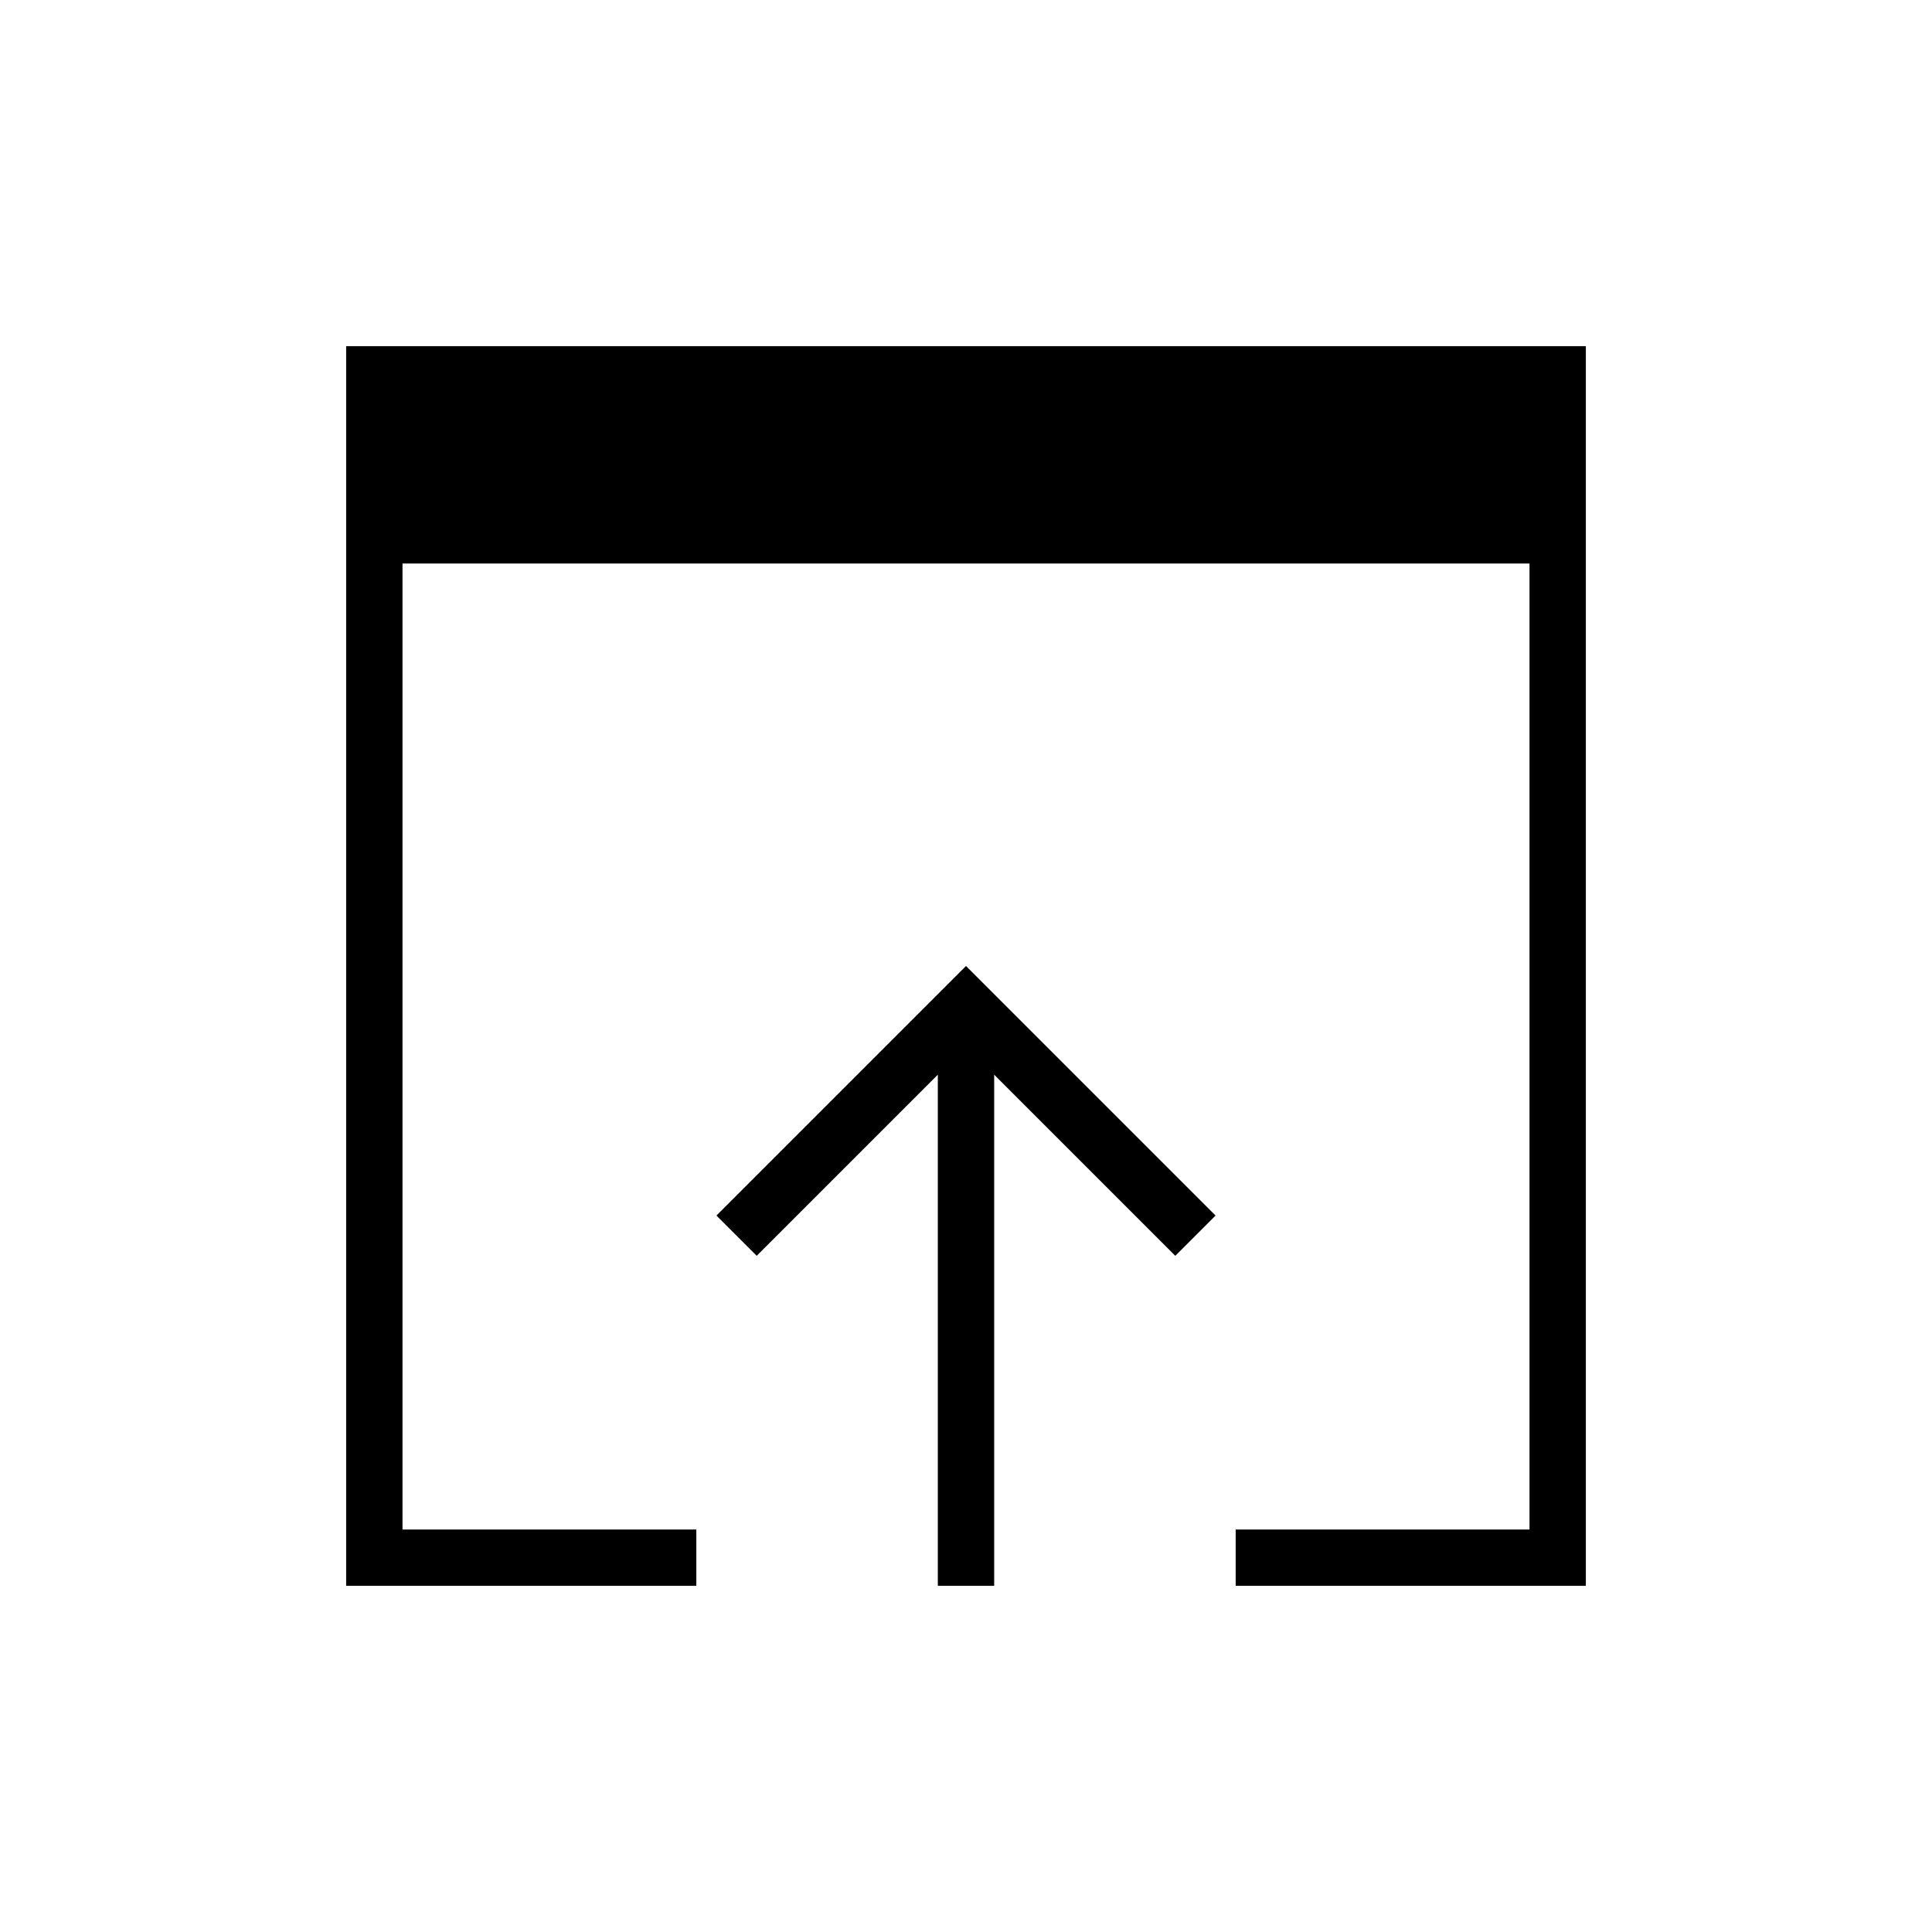 <svg xmlns="http://www.w3.org/2000/svg" height="24" width="24"><path d="M11.65 19.7V13.35L9.4 15.6L8.9 15.1L12 12L15.1 15.1L14.6 15.6L12.35 13.35V19.7ZM4.3 19.7V4.3H19.7V19.7H15.35V19H19V7H5V19H8.65V19.7Z"/></svg>